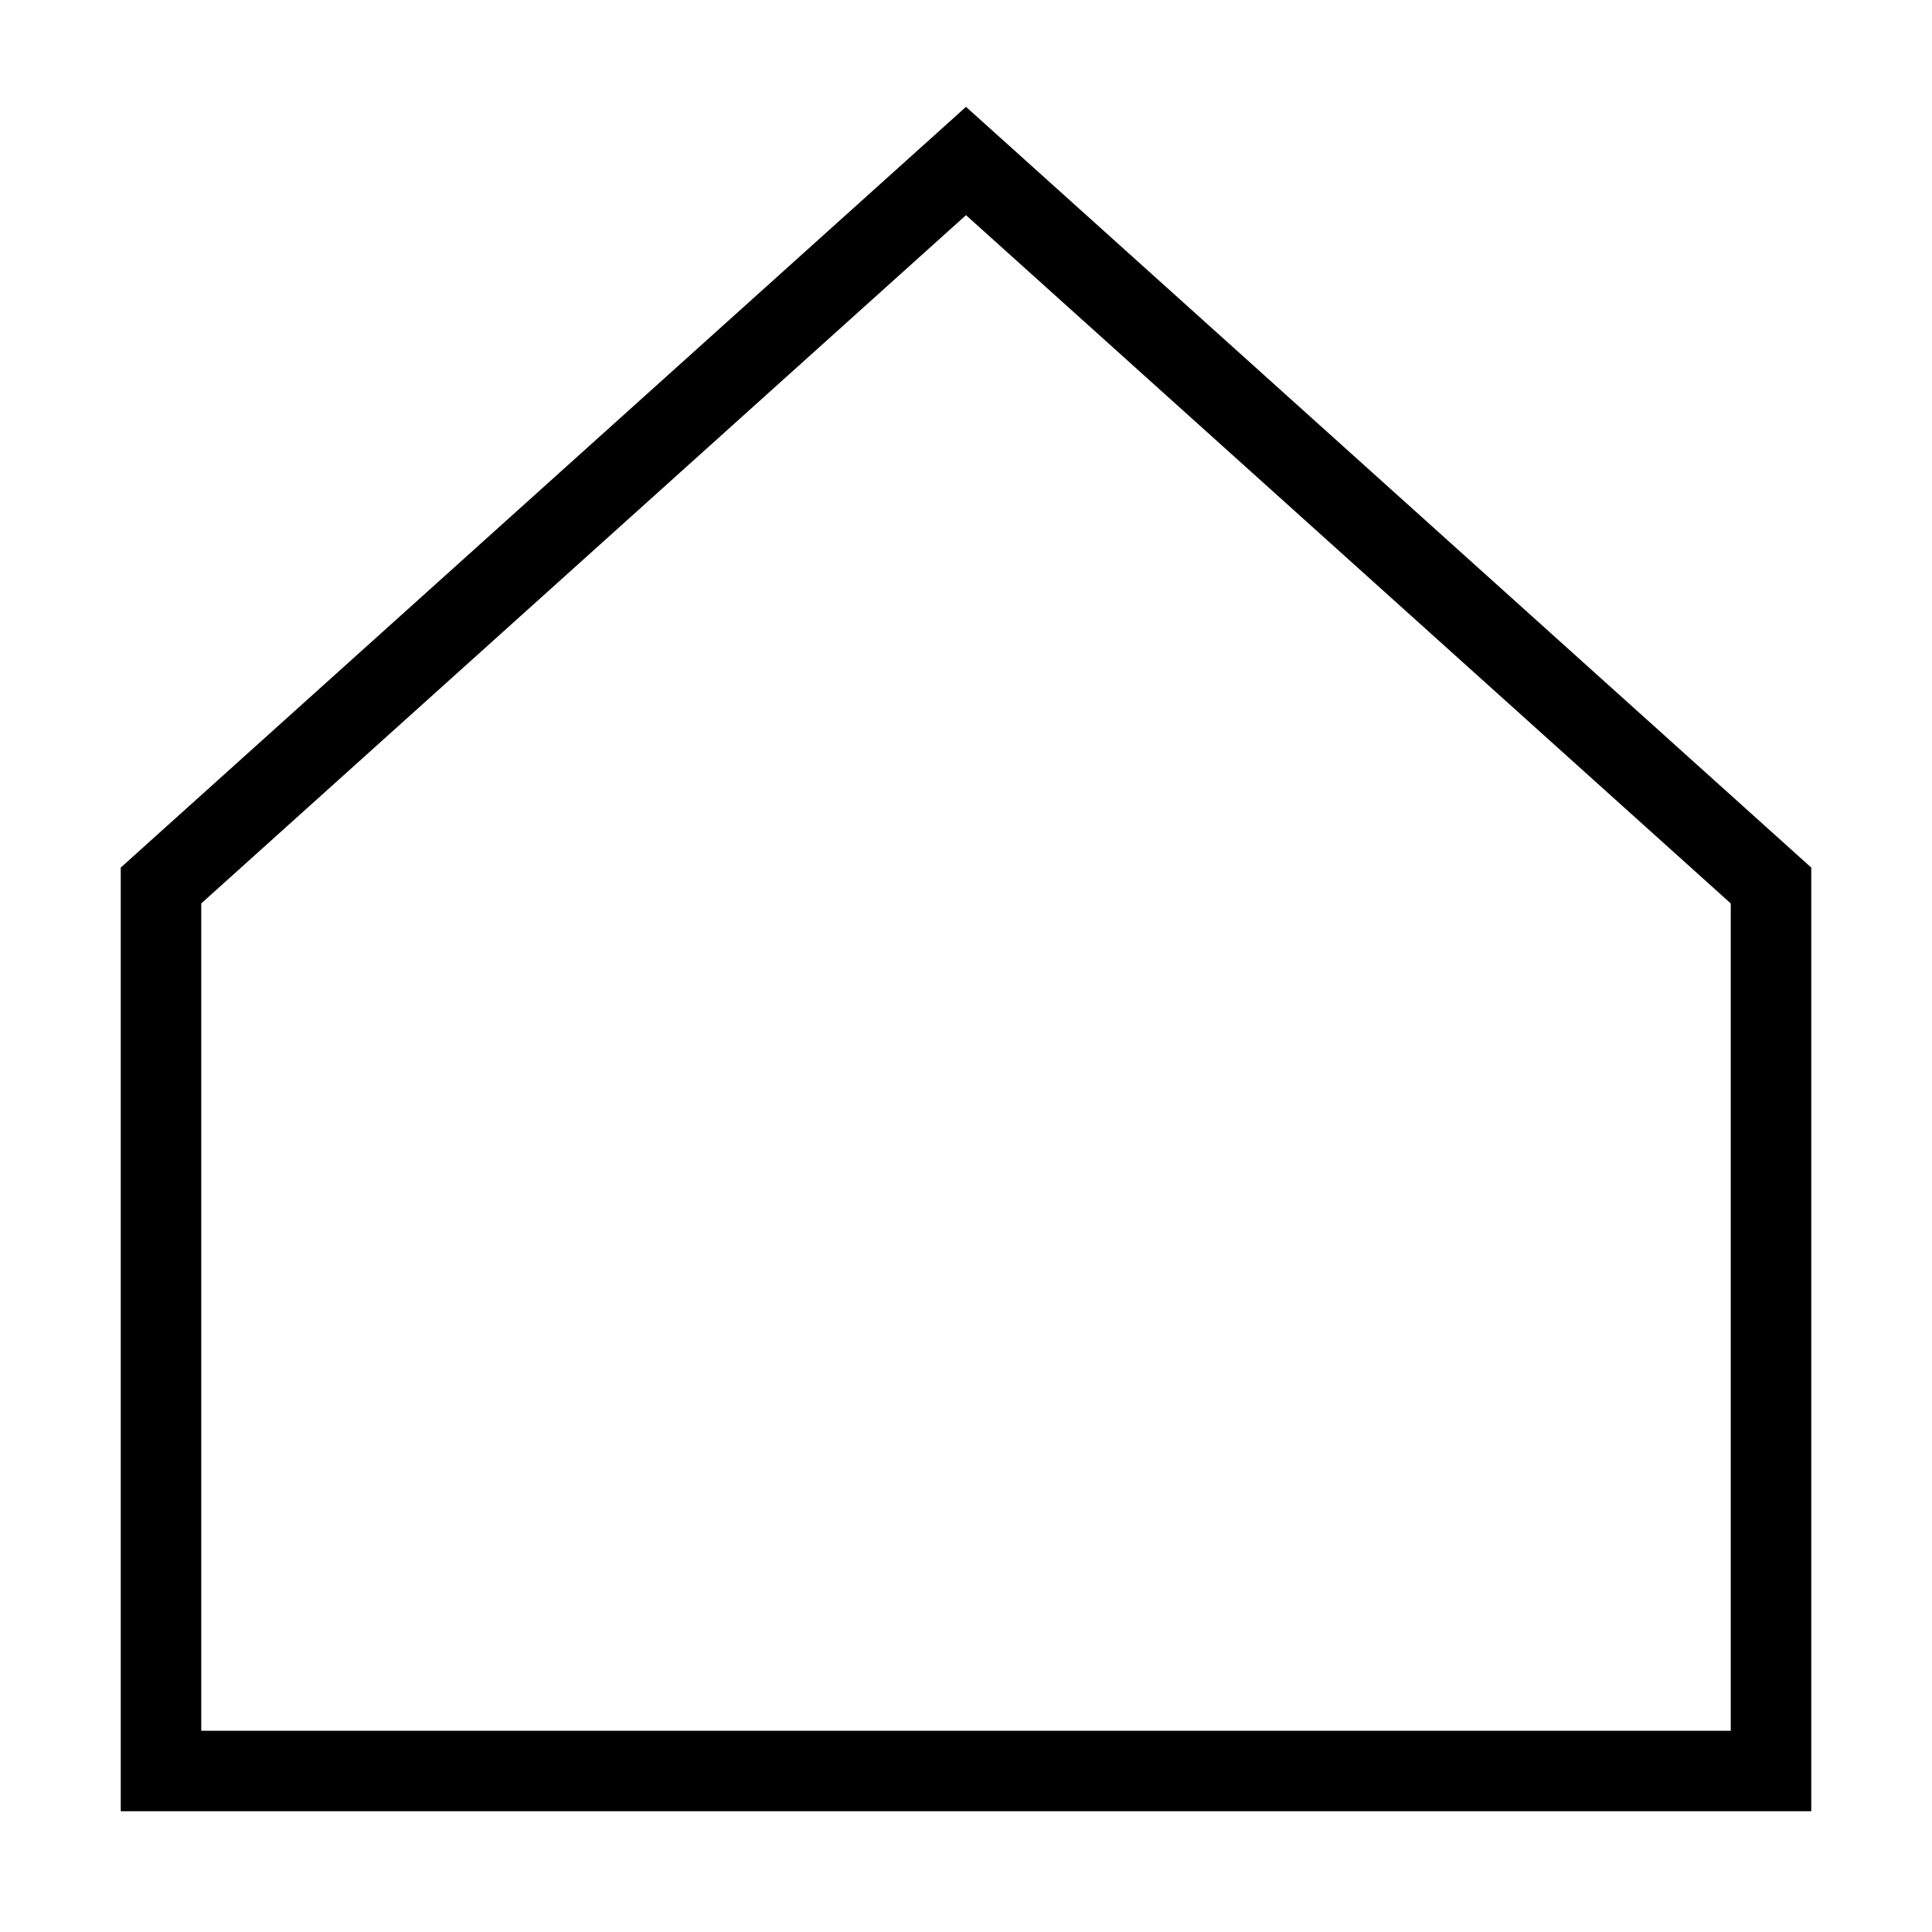 <svg xmlns="http://www.w3.org/2000/svg" fill="none" viewBox="0 0 24 24" id="Home-1--Streamline-Sharp">
  <desc>
    Home 1 Streamline Icon: https://streamlinehq.com
  </desc>
  <g id="home-1--home-house-roof-shelter">
    <path id="Vector 1" stroke="#000000" d="M22 22H2V11l10 -9 10 9v11Z" stroke-width="1"></path>
  </g>
</svg>